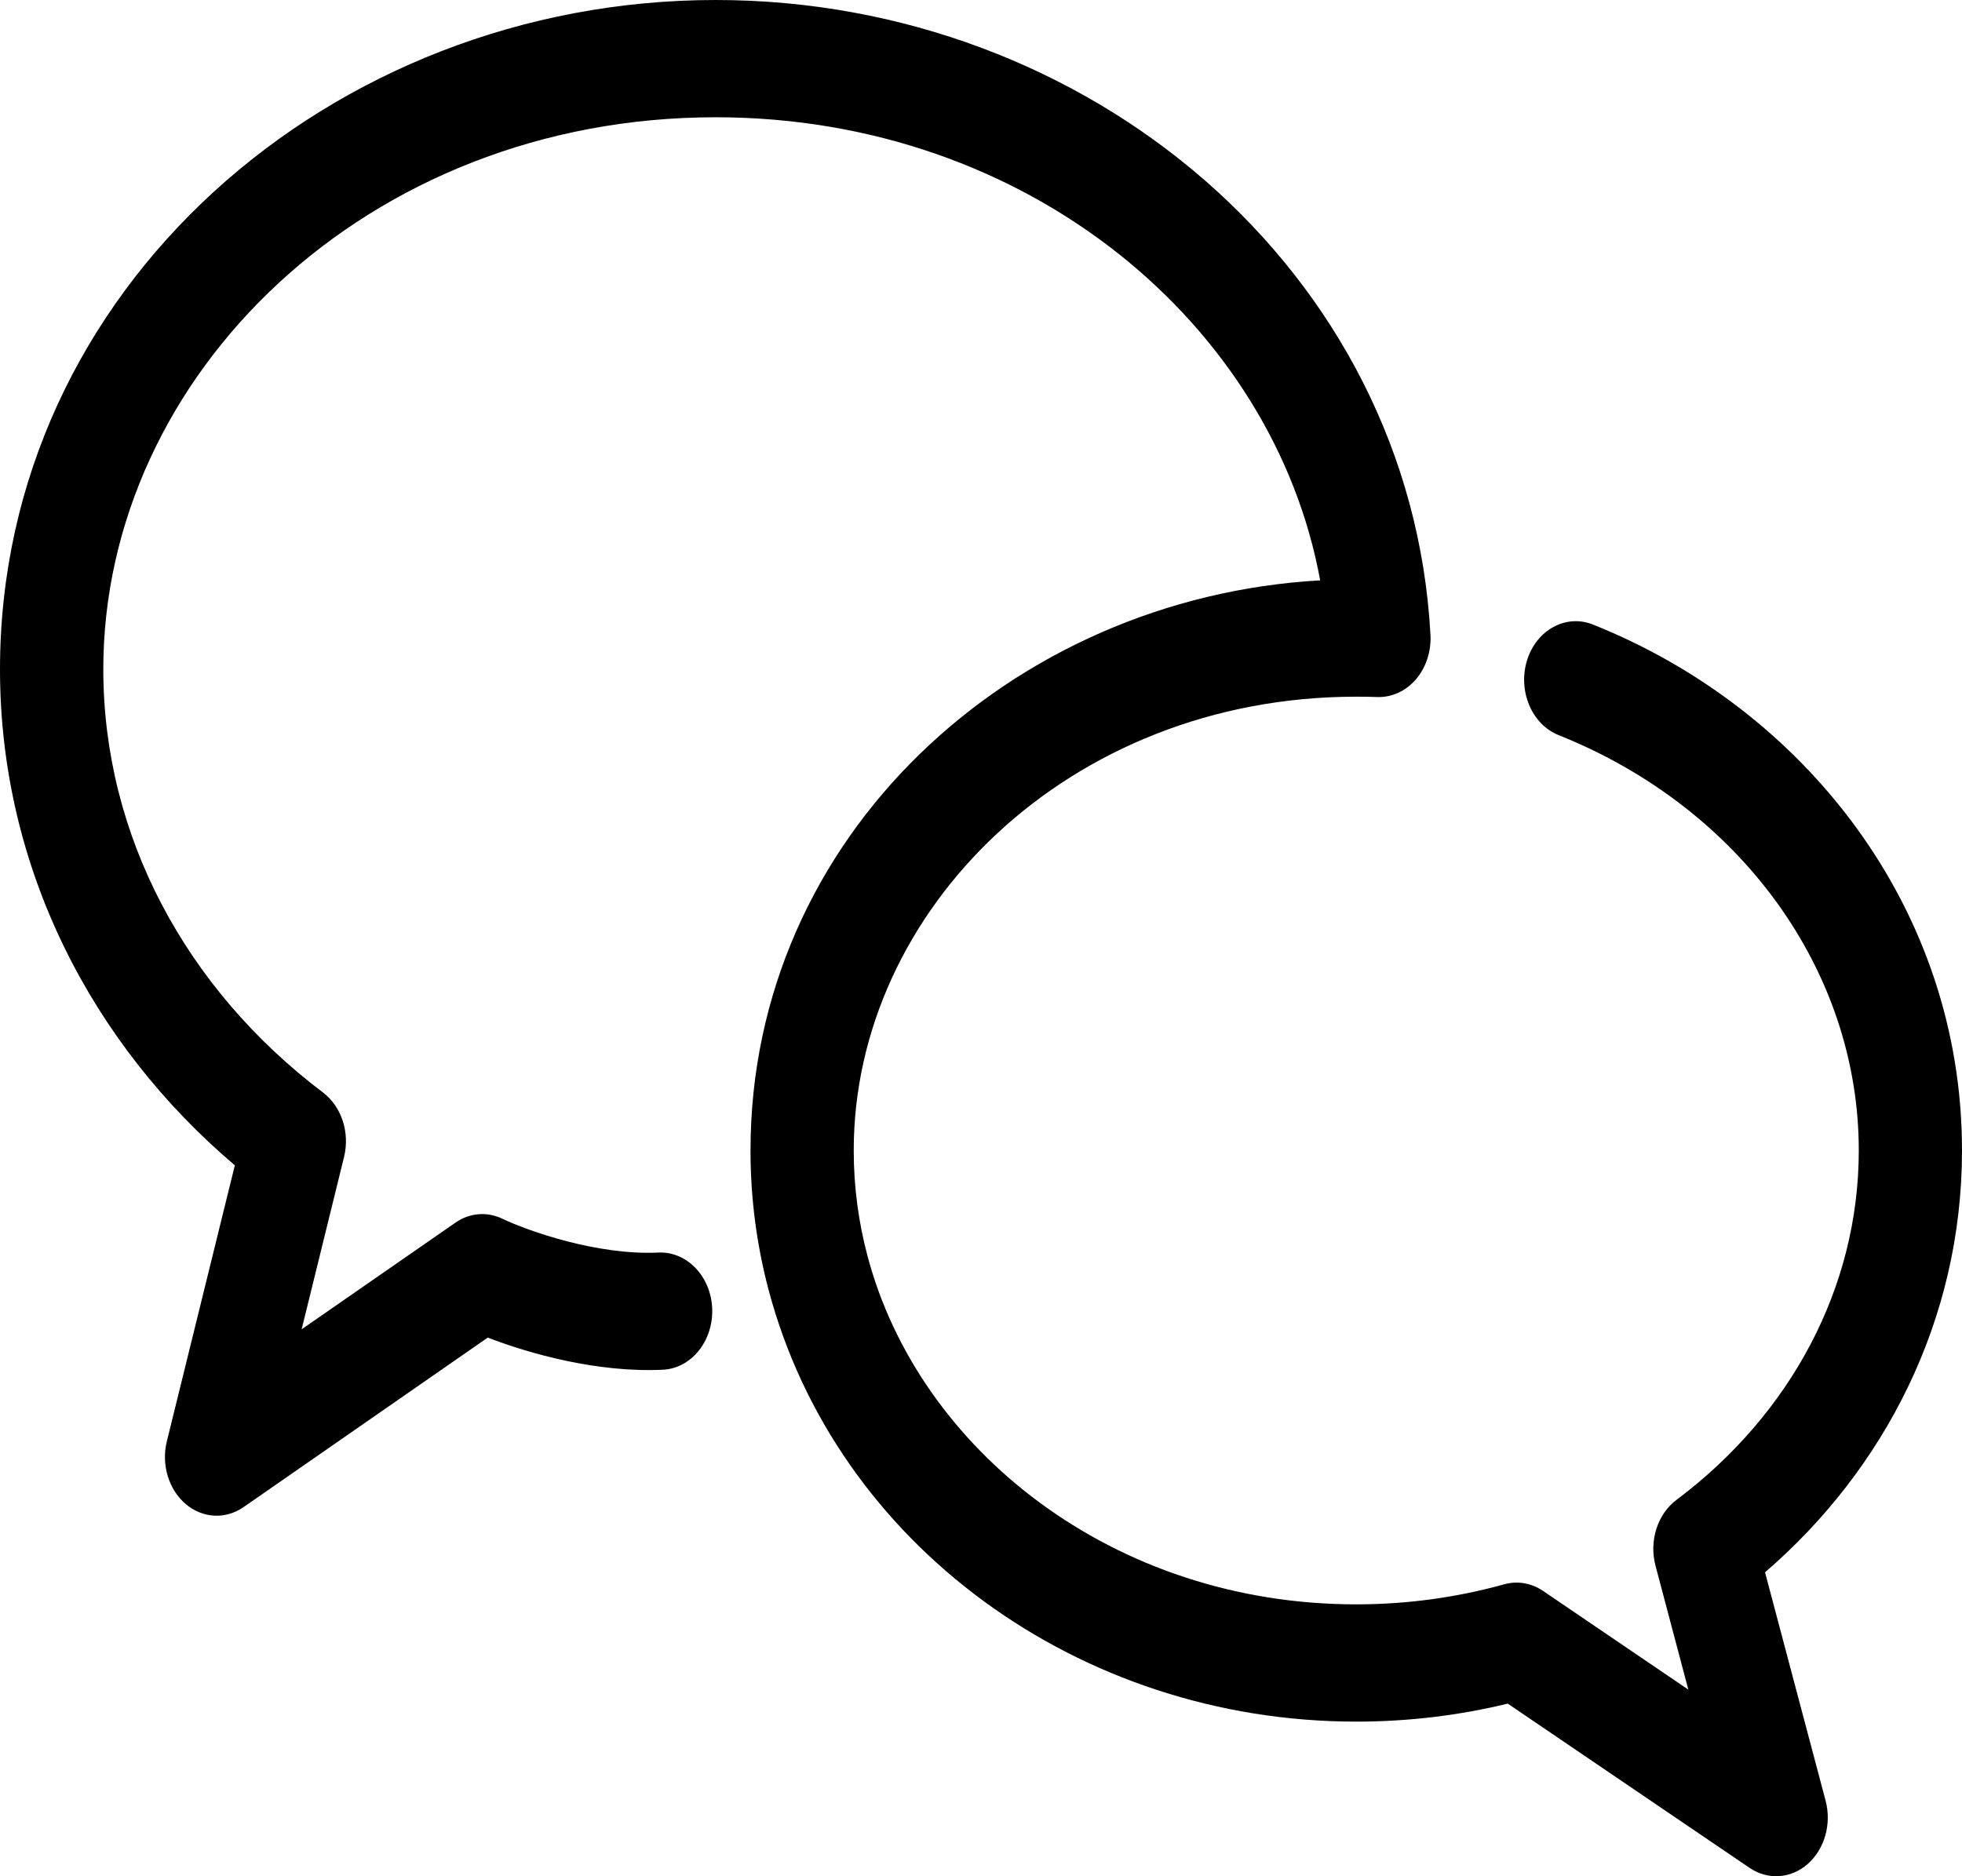 <svg width="23" height="22" viewBox="0 0 23 22" fill="none" xmlns="http://www.w3.org/2000/svg">
<path fill-rule="evenodd" clip-rule="evenodd" d="M8.39 1.375C4.299 1.375 1.211 4.401 1.211 7.848C1.211 9.801 2.181 11.596 3.786 12.81C4.004 12.975 4.104 13.28 4.033 13.567L3.536 15.587L5.338 14.337C5.504 14.221 5.709 14.204 5.888 14.29C6.192 14.435 7.005 14.721 7.719 14.687C8.053 14.672 8.335 14.967 8.349 15.346C8.362 15.725 8.103 16.046 7.769 16.061C7 16.097 6.205 15.872 5.718 15.684L2.855 17.672C2.642 17.819 2.372 17.804 2.174 17.633C1.976 17.463 1.889 17.172 1.956 16.9L2.753 13.664C1.087 12.251 0 10.188 0 7.848C0 3.385 3.882 0 8.39 0C12.765 0 16.538 3.18 16.769 7.444C16.779 7.637 16.718 7.826 16.599 7.965C16.48 8.104 16.315 8.179 16.145 8.173C16.063 8.17 15.982 8.169 15.899 8.169C12.524 8.169 10.008 10.676 10.008 13.49C10.008 13.916 10.064 14.329 10.169 14.725C10.769 16.994 13.045 18.812 15.899 18.812C16.503 18.812 17.085 18.729 17.633 18.577C17.787 18.534 17.951 18.561 18.088 18.654L19.792 19.812L19.407 18.359C19.33 18.068 19.43 17.754 19.653 17.587C20.989 16.585 21.79 15.1 21.79 13.49C21.79 11.386 20.407 9.473 18.272 8.62C17.956 8.494 17.791 8.101 17.901 7.743C18.012 7.385 18.358 7.197 18.673 7.323C21.152 8.313 23 10.648 23 13.49C23 15.481 22.087 17.233 20.691 18.436L21.401 21.114C21.473 21.386 21.39 21.68 21.193 21.855C20.996 22.029 20.725 22.048 20.51 21.902L17.675 19.976C17.107 20.114 16.511 20.187 15.899 20.187C12.646 20.187 9.799 18.106 9.009 15.121C8.871 14.599 8.798 14.053 8.798 13.49C8.798 9.809 11.857 7.009 15.476 6.805C14.93 3.816 12.059 1.375 8.39 1.375Z" fill="black"/>
</svg>
